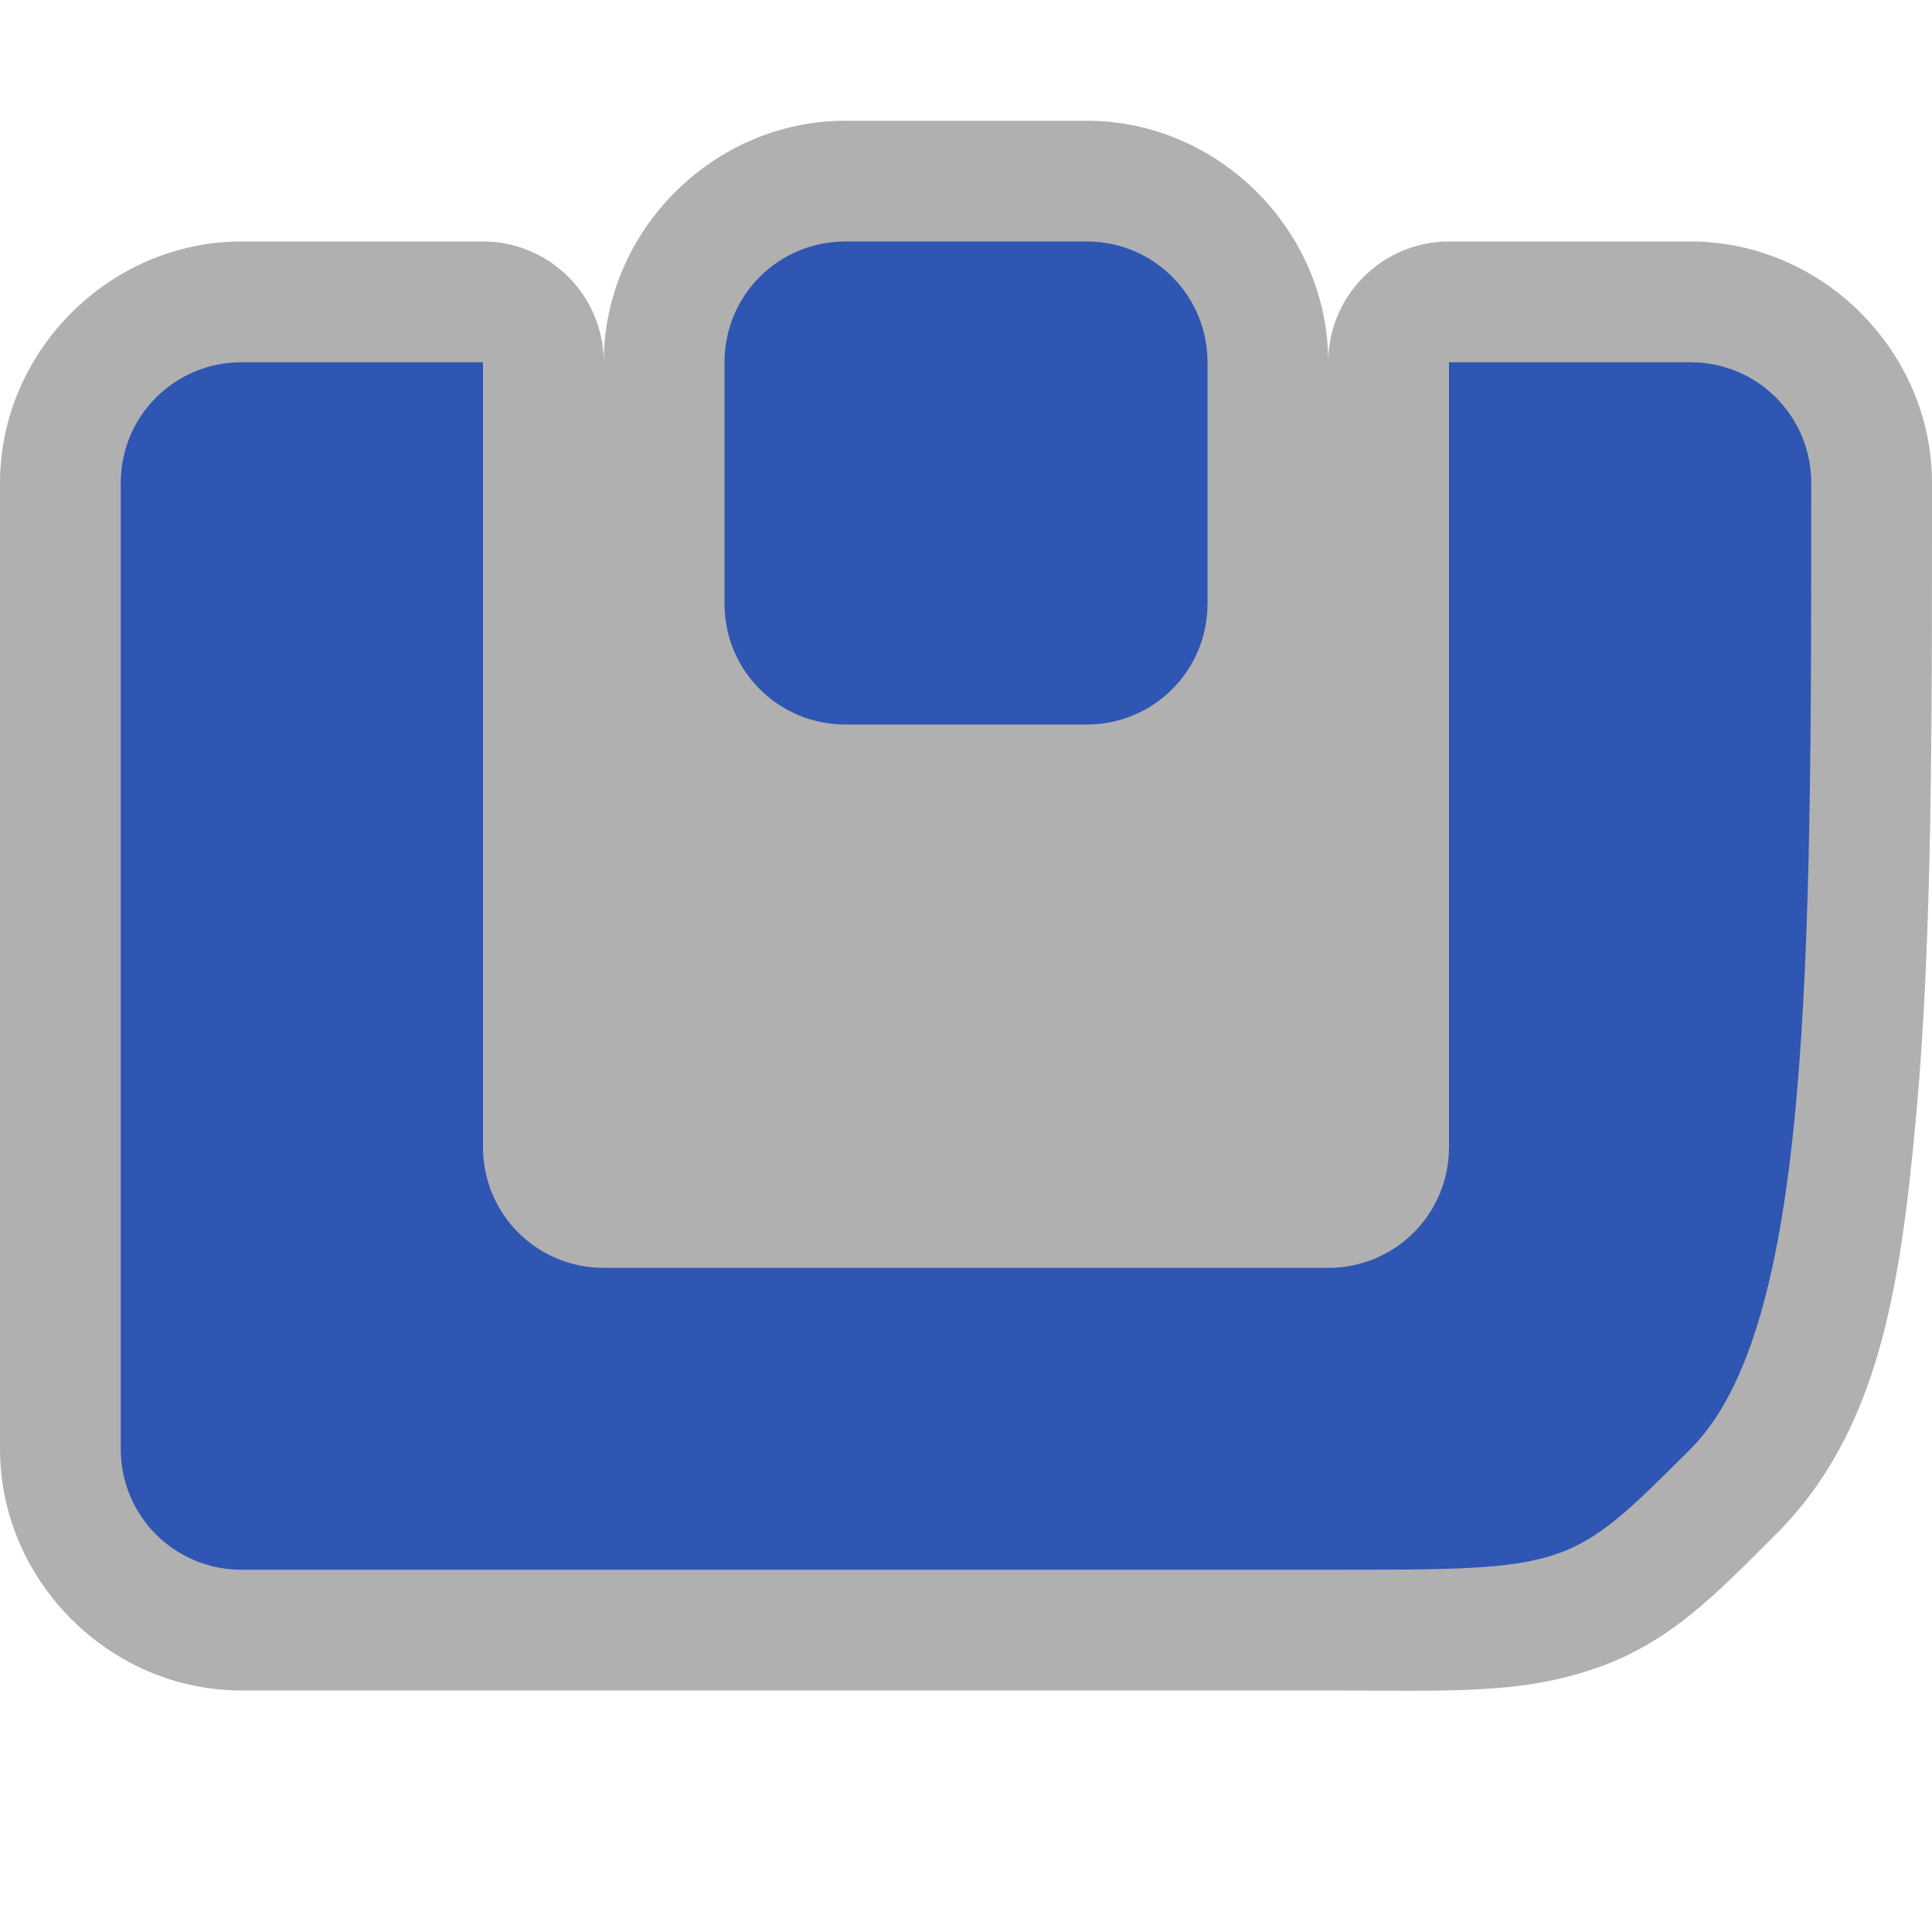 <svg width="16" height="16" version="1.1" xmlns="http://www.w3.org/2000/svg">
 <path d="m7 1c-1.091 0-2 0.909-2 2-5.52e-5 -0.552-0.448-1-1-1h-2c-1.091 0-2 0.909-2 2v8c0 1.091 0.909 2 2 2h9c1 0 1.563 0.034 2.191-0.176 0.628-0.209 1.016-0.617 1.516-1.117 0.854-0.854 1.032-2.041 1.164-3.492 0.132-1.451 0.129-3.215 0.129-5.215 0-1.091-0.909-2-2-2h-2c-0.552 5.52e-5 -1 0.448-1 1 0-1.091-0.909-2-2-2z" style="fill:#b0b0b0"/>
 <path d="m7 2c-0.554 0-1 0.446-1 1v2c0 0.554 0.446 1 1 1h2c0.554 0 1-0.446 1-1v-2c0-0.554-0.446-1-1-1h-2zm-5 1c-0.554 0-1 0.446-1 1v8c0 0.554 0.446 1 1 1h4 5c2 0 2 0 3-1s1-4 1-8c0-0.554-0.446-1-1-1h-2v6.5c0 0.554-0.446 1-1 1h-6c-0.554 0-1-0.446-1-1v-6.5h-2z" style="fill:#2e56b2"/>
</svg>
